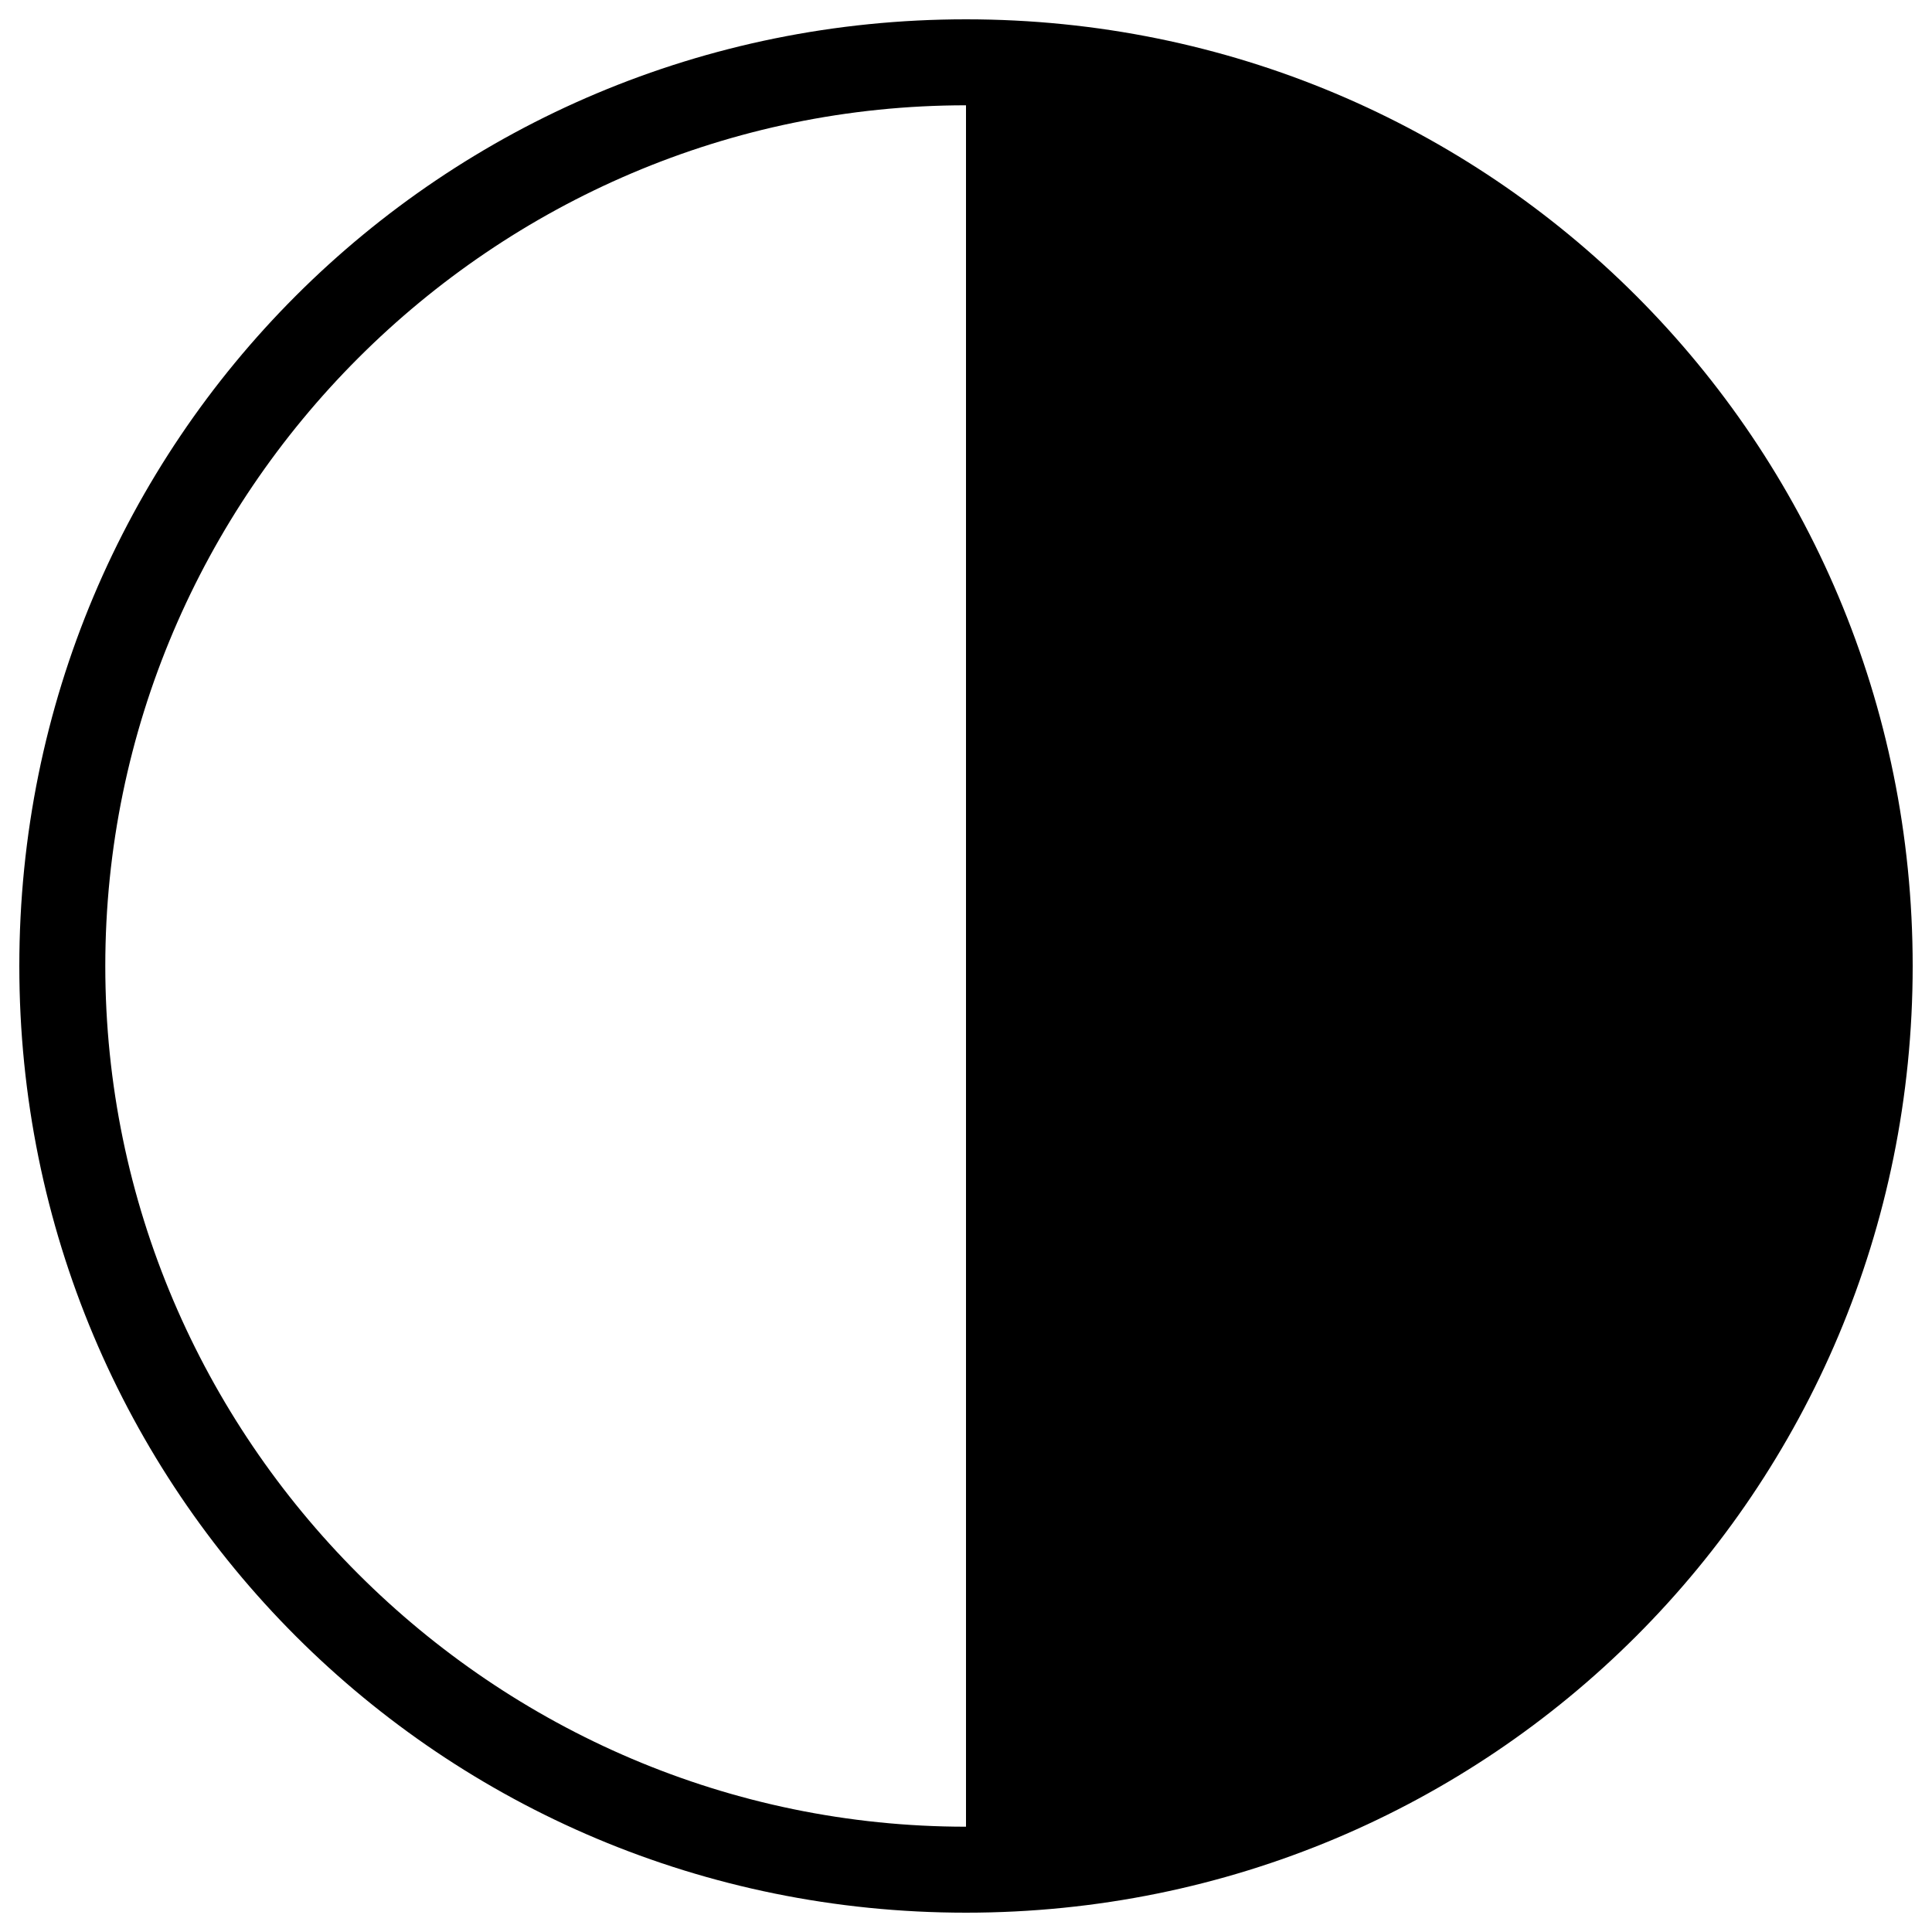 <?xml version="1.0" encoding="utf-8"?>
<svg version="1.1" x="0px" y="0px" viewBox="0 0 100 100" enable-background="new 0 0 1000 1000" xmlns="http://www.w3.org/2000/svg">
  <g transform="matrix(0.1, 0, 0, 0.1, 0, 0)">
    <path d="M500,10C228.3,10,10,228.3,10,500c0,271.7,218.3,490,490,490c271.7,0,490-218.3,490-490C990,228.3,771.7,10,500,10z M500,945.5C255,945.5,54.5,745,54.5,500C54.5,255,255,54.5,500,54.5V945.5z"/>
  </g>
</svg>